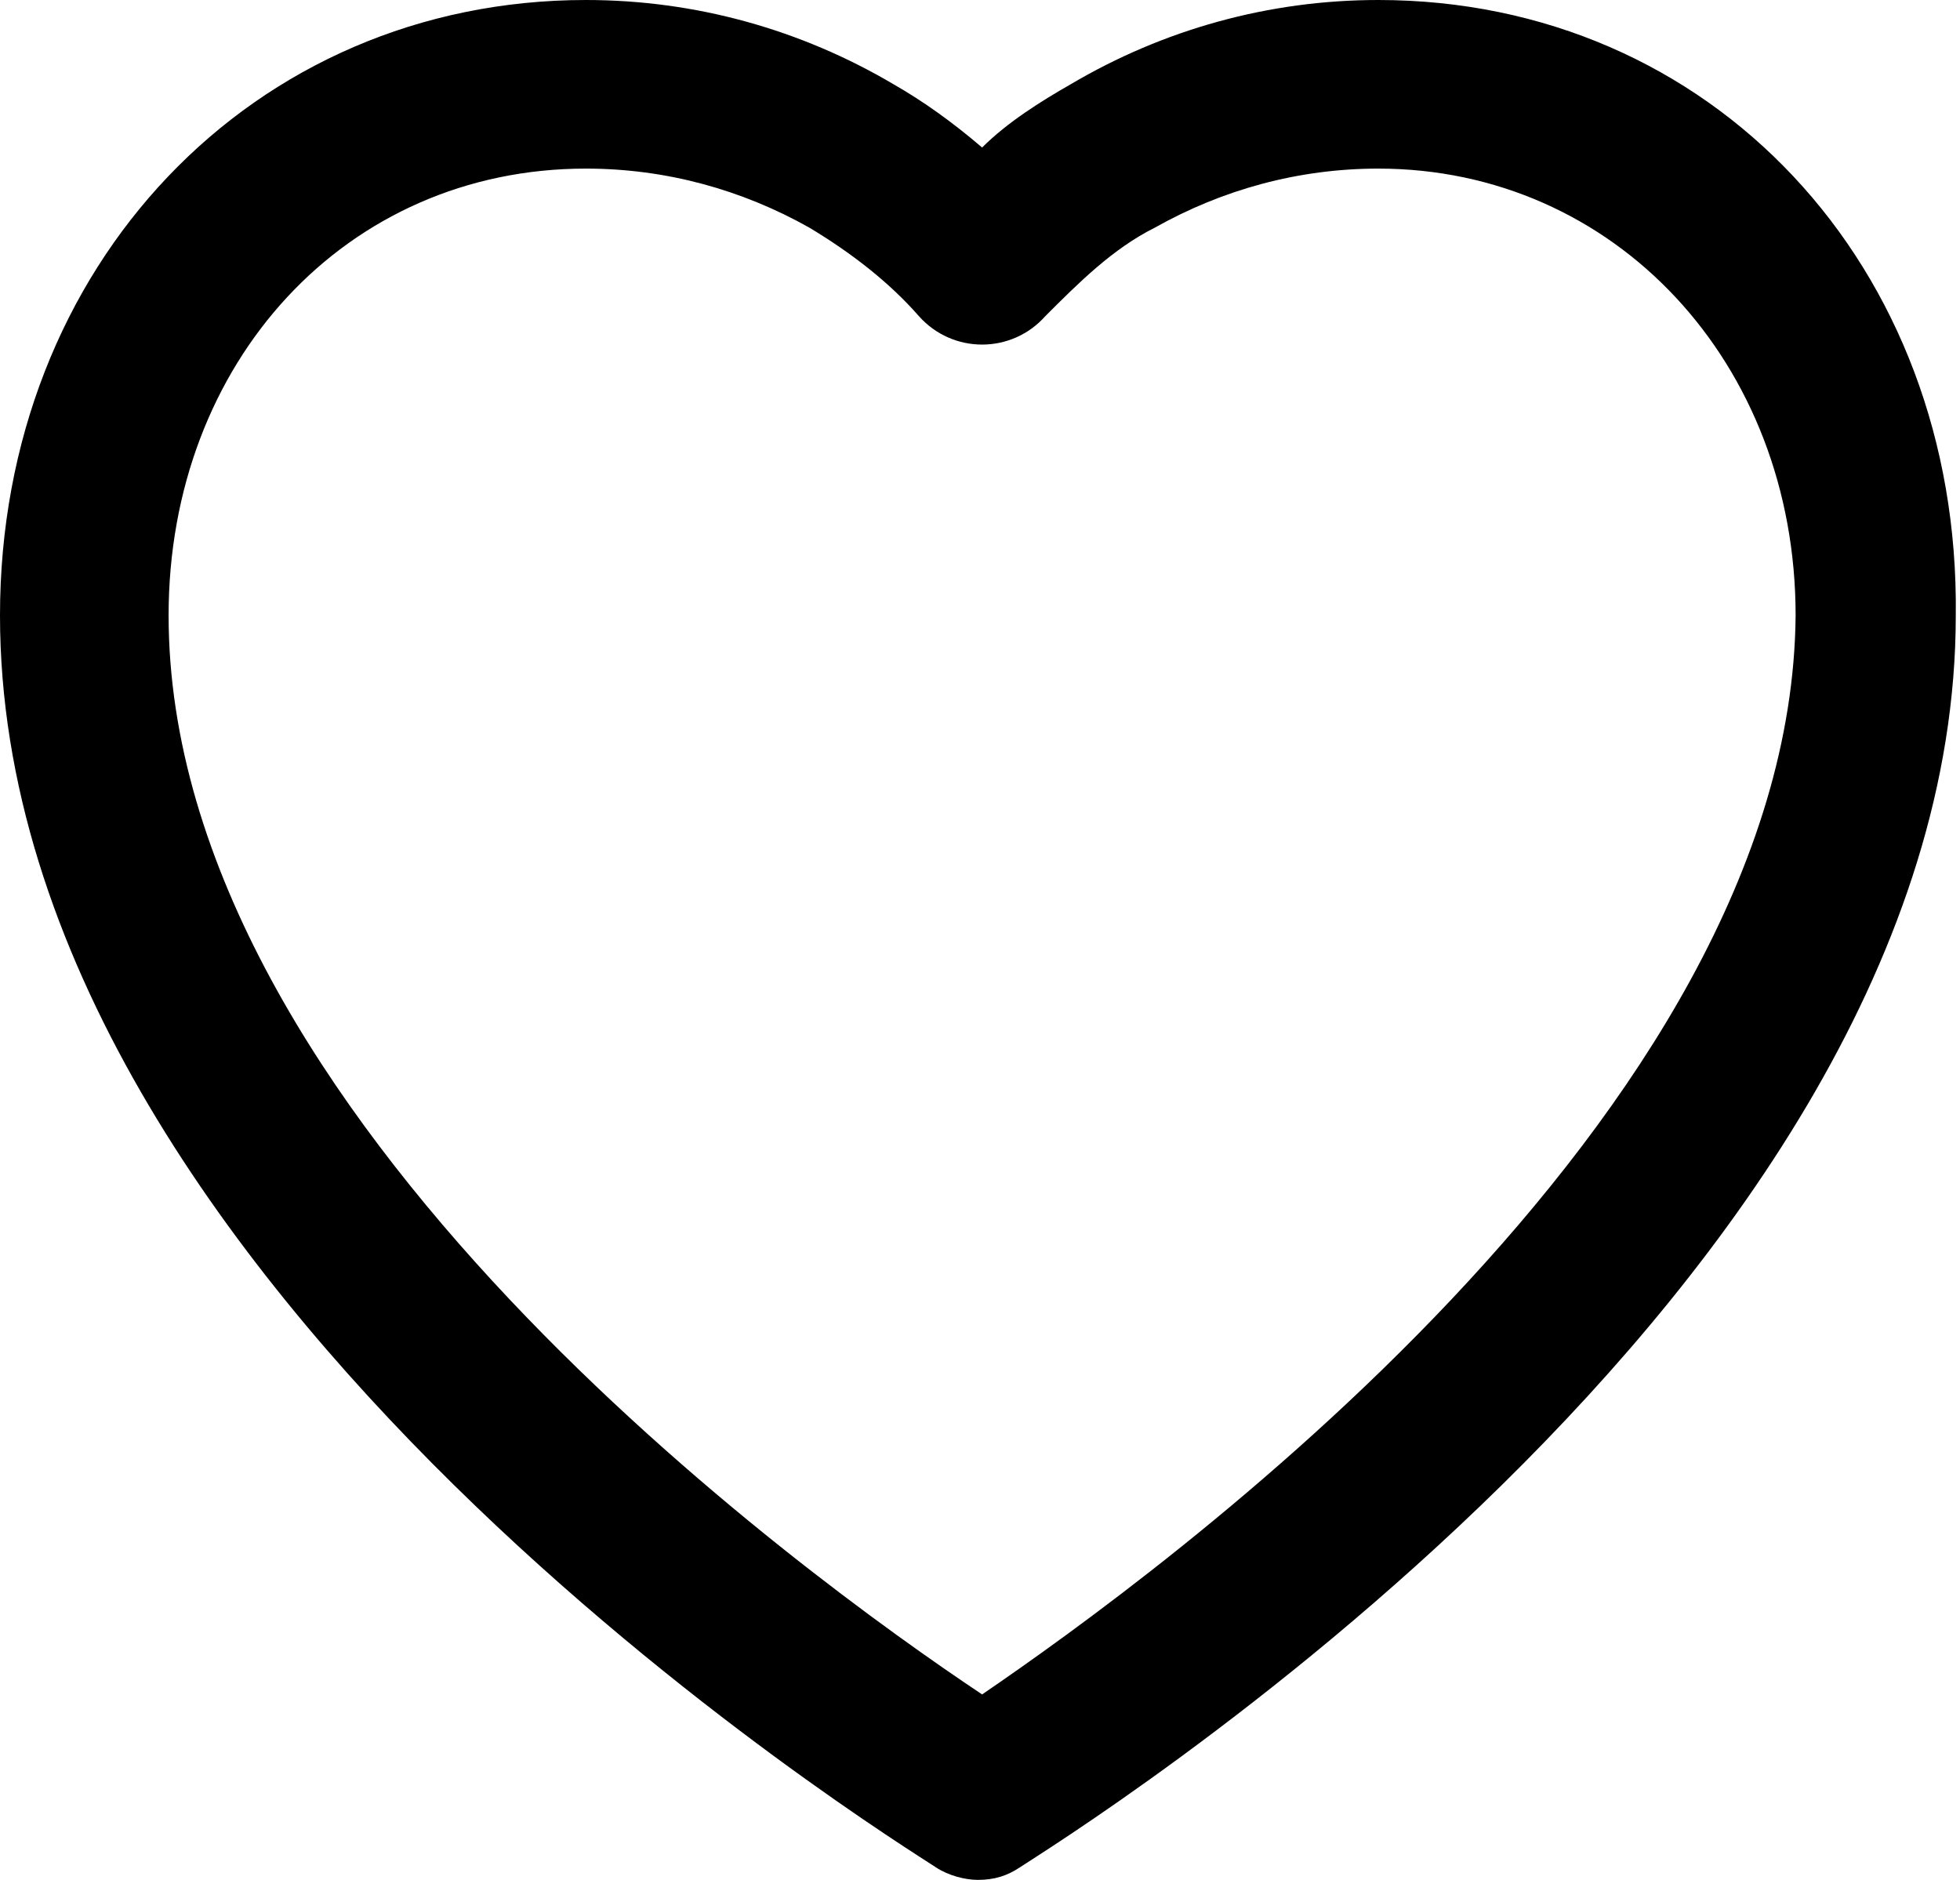 <?xml version="1.0" encoding="utf-8"?>
<!-- Generator: Adobe Illustrator 18.0.0, SVG Export Plug-In . SVG Version: 6.00 Build 0)  -->
<!DOCTYPE svg PUBLIC "-//W3C//DTD SVG 1.1//EN" "http://www.w3.org/Graphics/SVG/1.1/DTD/svg11.dtd">
<svg version="1.1" id="Layer_1" xmlns="http://www.w3.org/2000/svg" xmlns:xlink="http://www.w3.org/1999/xlink" x="0px" y="0px"
	 viewBox="0 0 46.5 44.6" style="enable-background:new 0 0 46.5 44.6;" xml:space="preserve">
<path d="M32.7,0c-2.6,0-5.1,0.7-7.3,2c-0.7,0.4-1.5,0.9-2.1,1.5c-0.7-0.6-1.4-1.1-2.1-1.5c-2.2-1.3-4.7-2-7.3-2C6,0,0,6.3,0,14.6
	c0,16,21.3,29.1,22.2,29.7c0.3,0.2,0.7,0.3,1,0.3c0.4,0,0.7-0.1,1-0.3c0.9-0.6,22.2-13.7,22.2-29.7C46.5,6.3,40.6,0,32.7,0z
	 M23.3,40.2C19.1,37.4,4,26.5,4,14.6C4,8.6,8.2,4,13.9,4c1.9,0,3.7,0.5,5.3,1.4c1,0.6,1.9,1.3,2.6,2.1c0.8,0.9,2.2,0.9,3,0
	c0.8-0.8,1.6-1.6,2.6-2.1C29,4.5,30.8,4,32.7,4c5.6,0,9.9,4.6,9.9,10.6C42.5,26.5,27.4,37.4,23.3,40.2z"/>
</svg>
